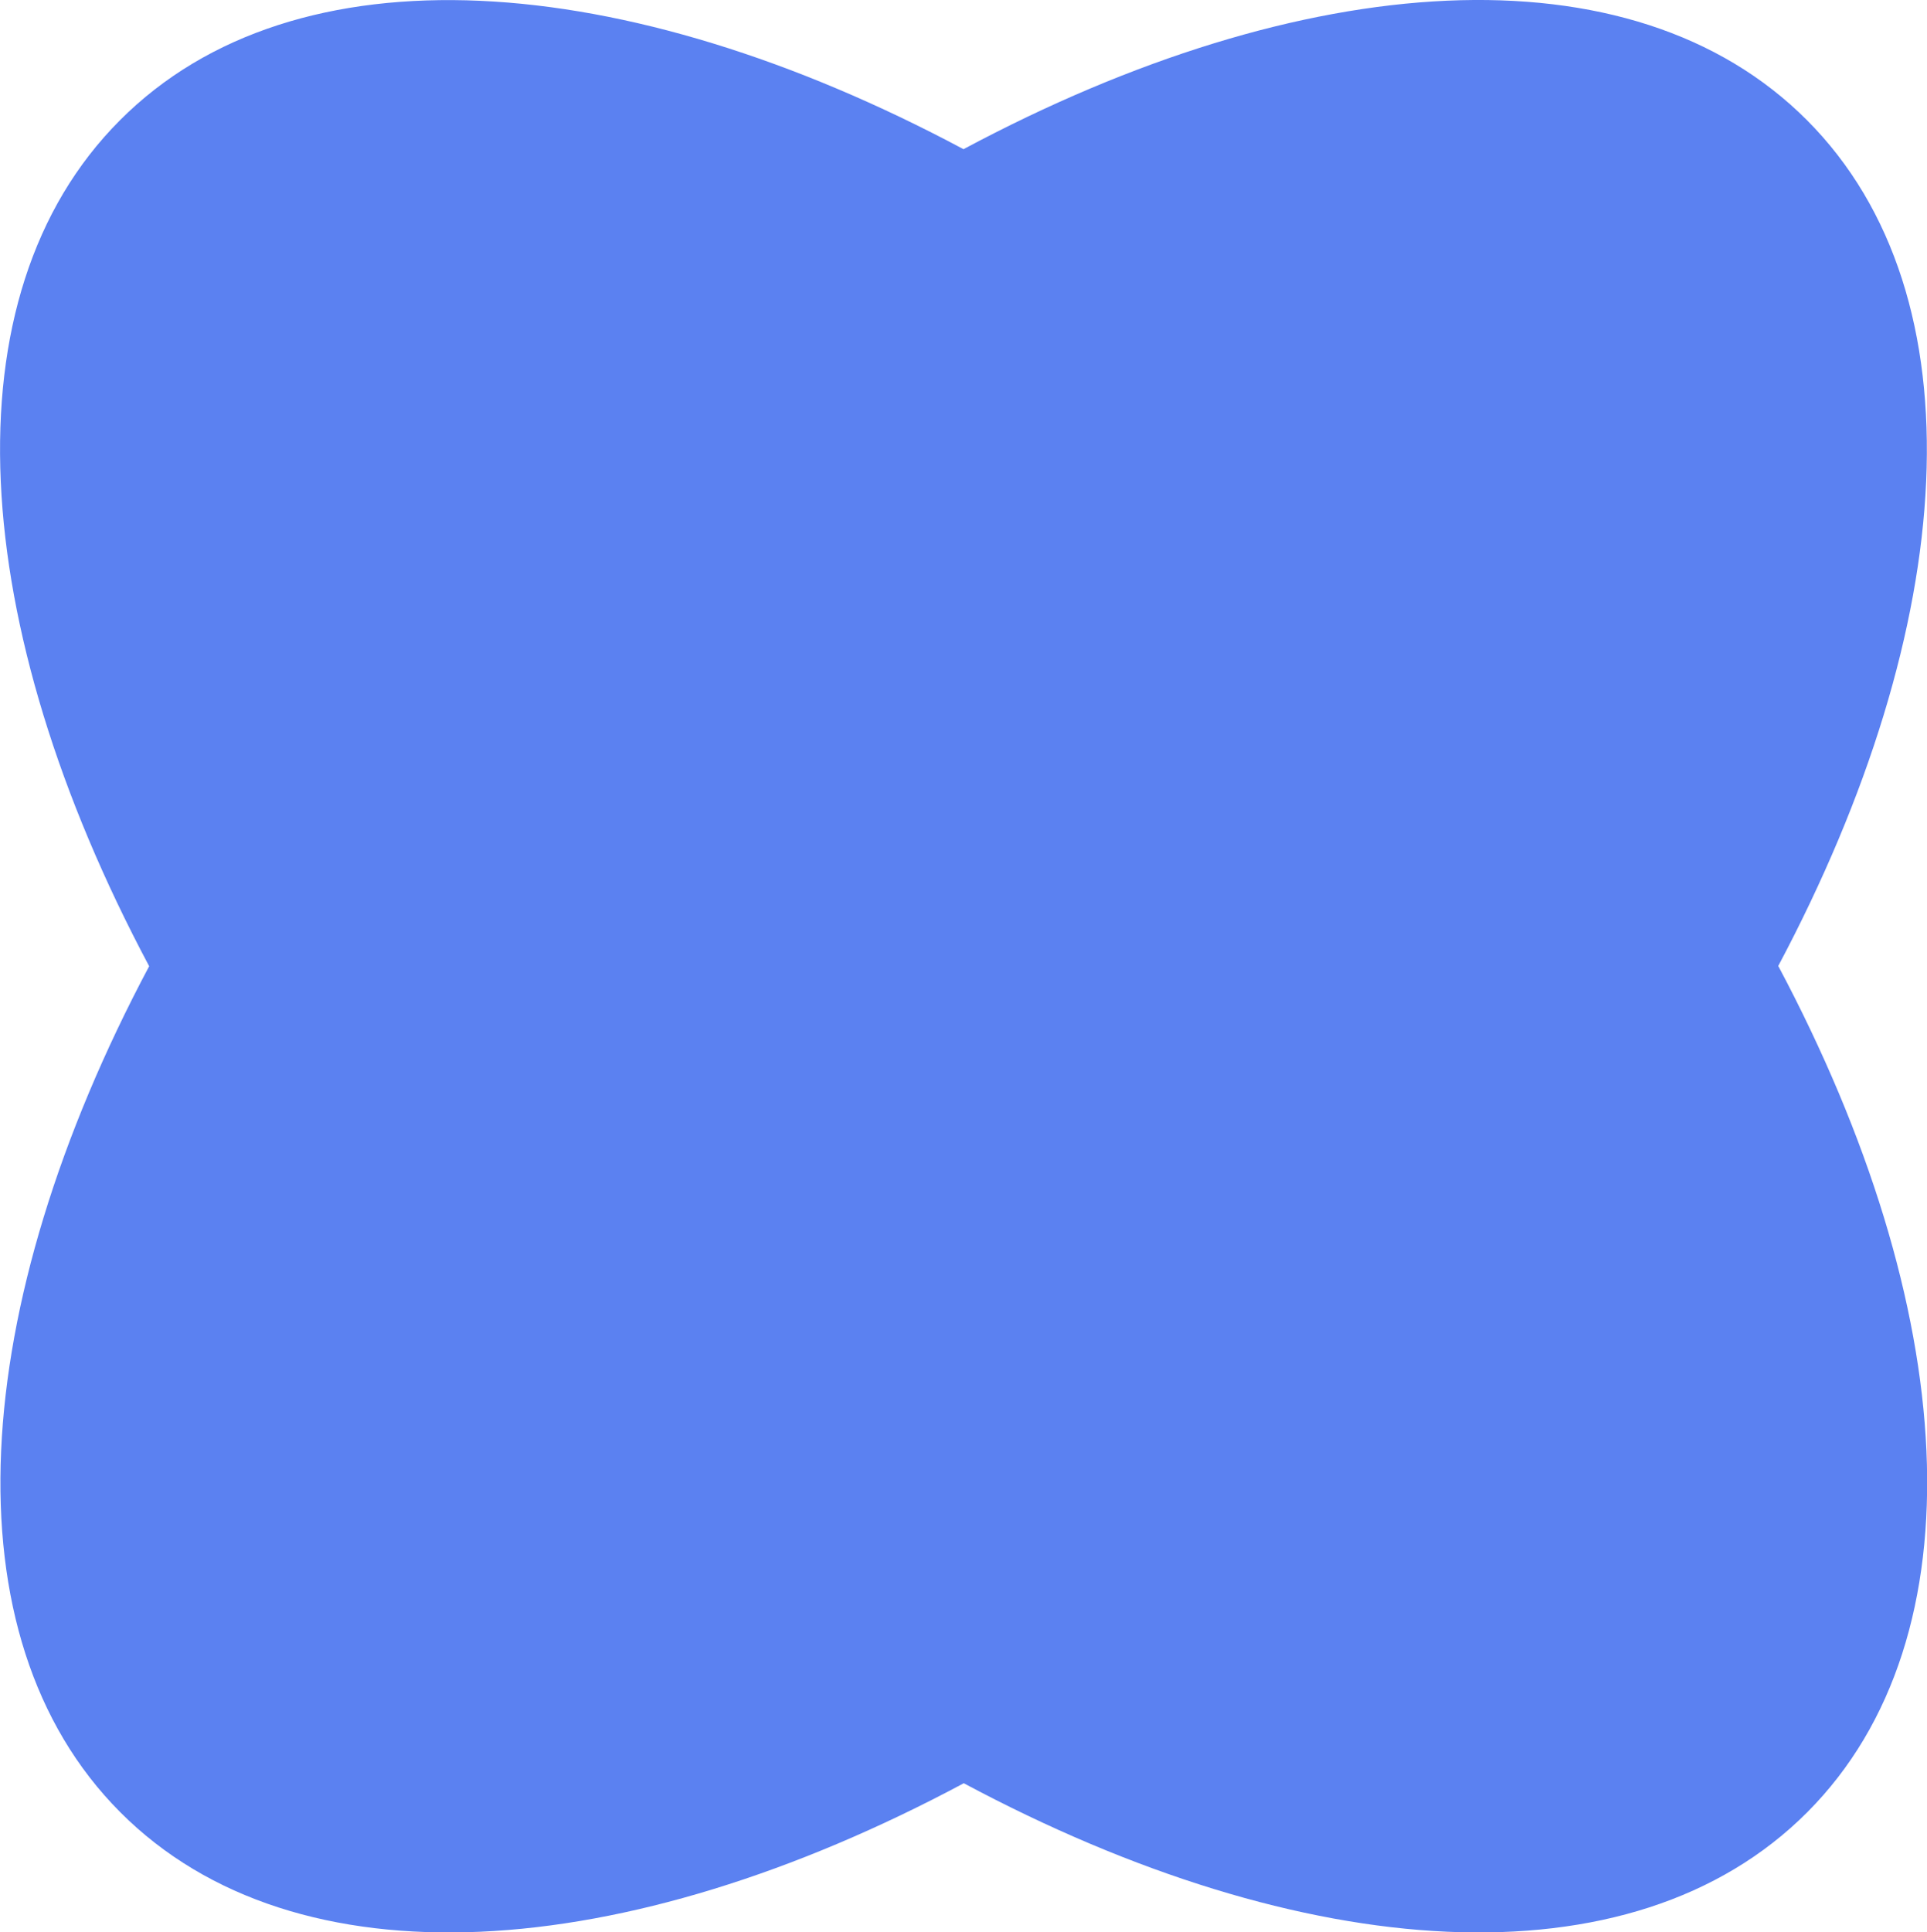 <?xml version="1.0" encoding="UTF-8"?>
<svg id="Layer_2" data-name="Layer 2" xmlns="http://www.w3.org/2000/svg" viewBox="0 0 68.6 68.77">
  <defs>
    <style>
      .cls-1 {
        fill: #5b81f1;
      }
    </style>
  </defs>
  <g id="liquid">
    <path class="cls-1" d="m63.31,34.39c6.44,12.11,7.27,23.85,1.03,30.11-6.24,6.26-17.95,5.43-30.03-1.03-12.08,6.46-23.79,7.29-30.03,1.03-6.24-6.26-5.41-18,1.03-30.11C-1.14,22.28-1.98,10.54,4.27,4.28c6.24-6.26,17.95-5.42,30.03,1.03,12.08-6.46,23.79-7.29,30.03-1.03,6.24,6.26,5.41,18-1.03,30.11Z"/>
  </g>
</svg>